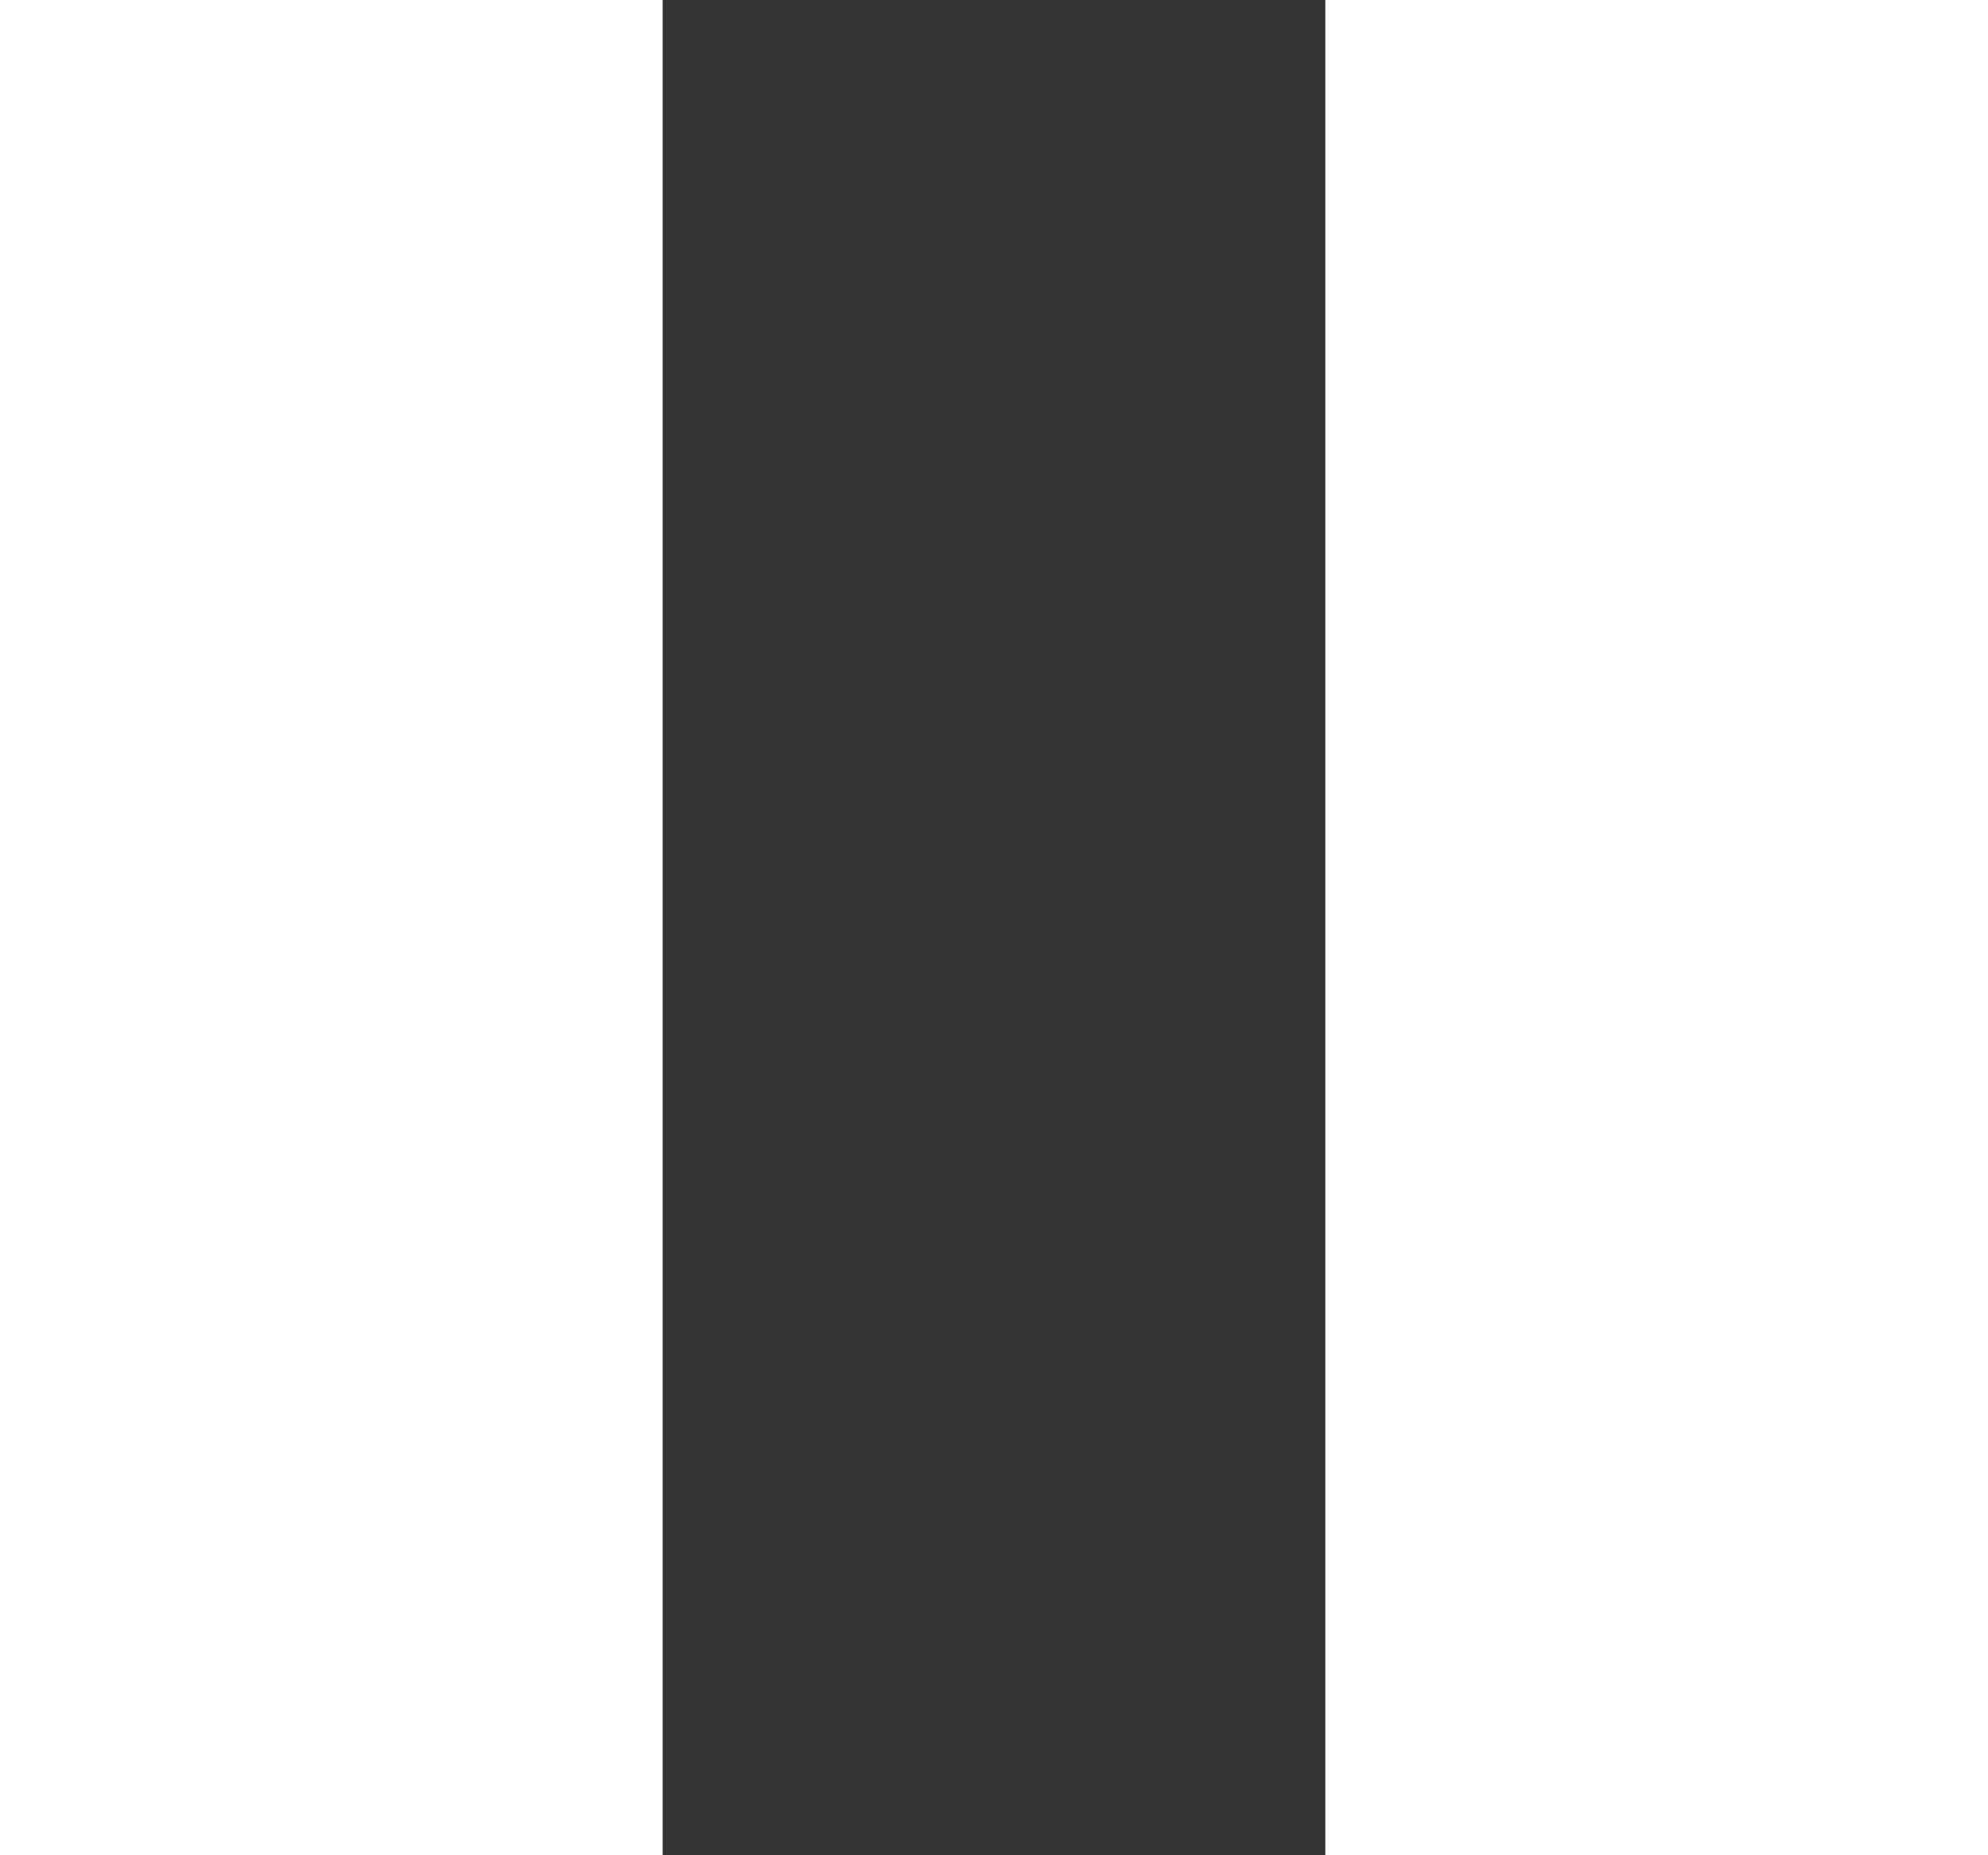 <svg xmlns="http://www.w3.org/2000/svg" width="15" height="14" fill="none" viewBox="0 0 15 14">
    <rect x="0" y="0" width="15" height="14" fill="#333333" stroke="none"/>
    <path fill="#fff" d="M0 0H5V14H0zM10 0H15V14H10z"/>
</svg>
